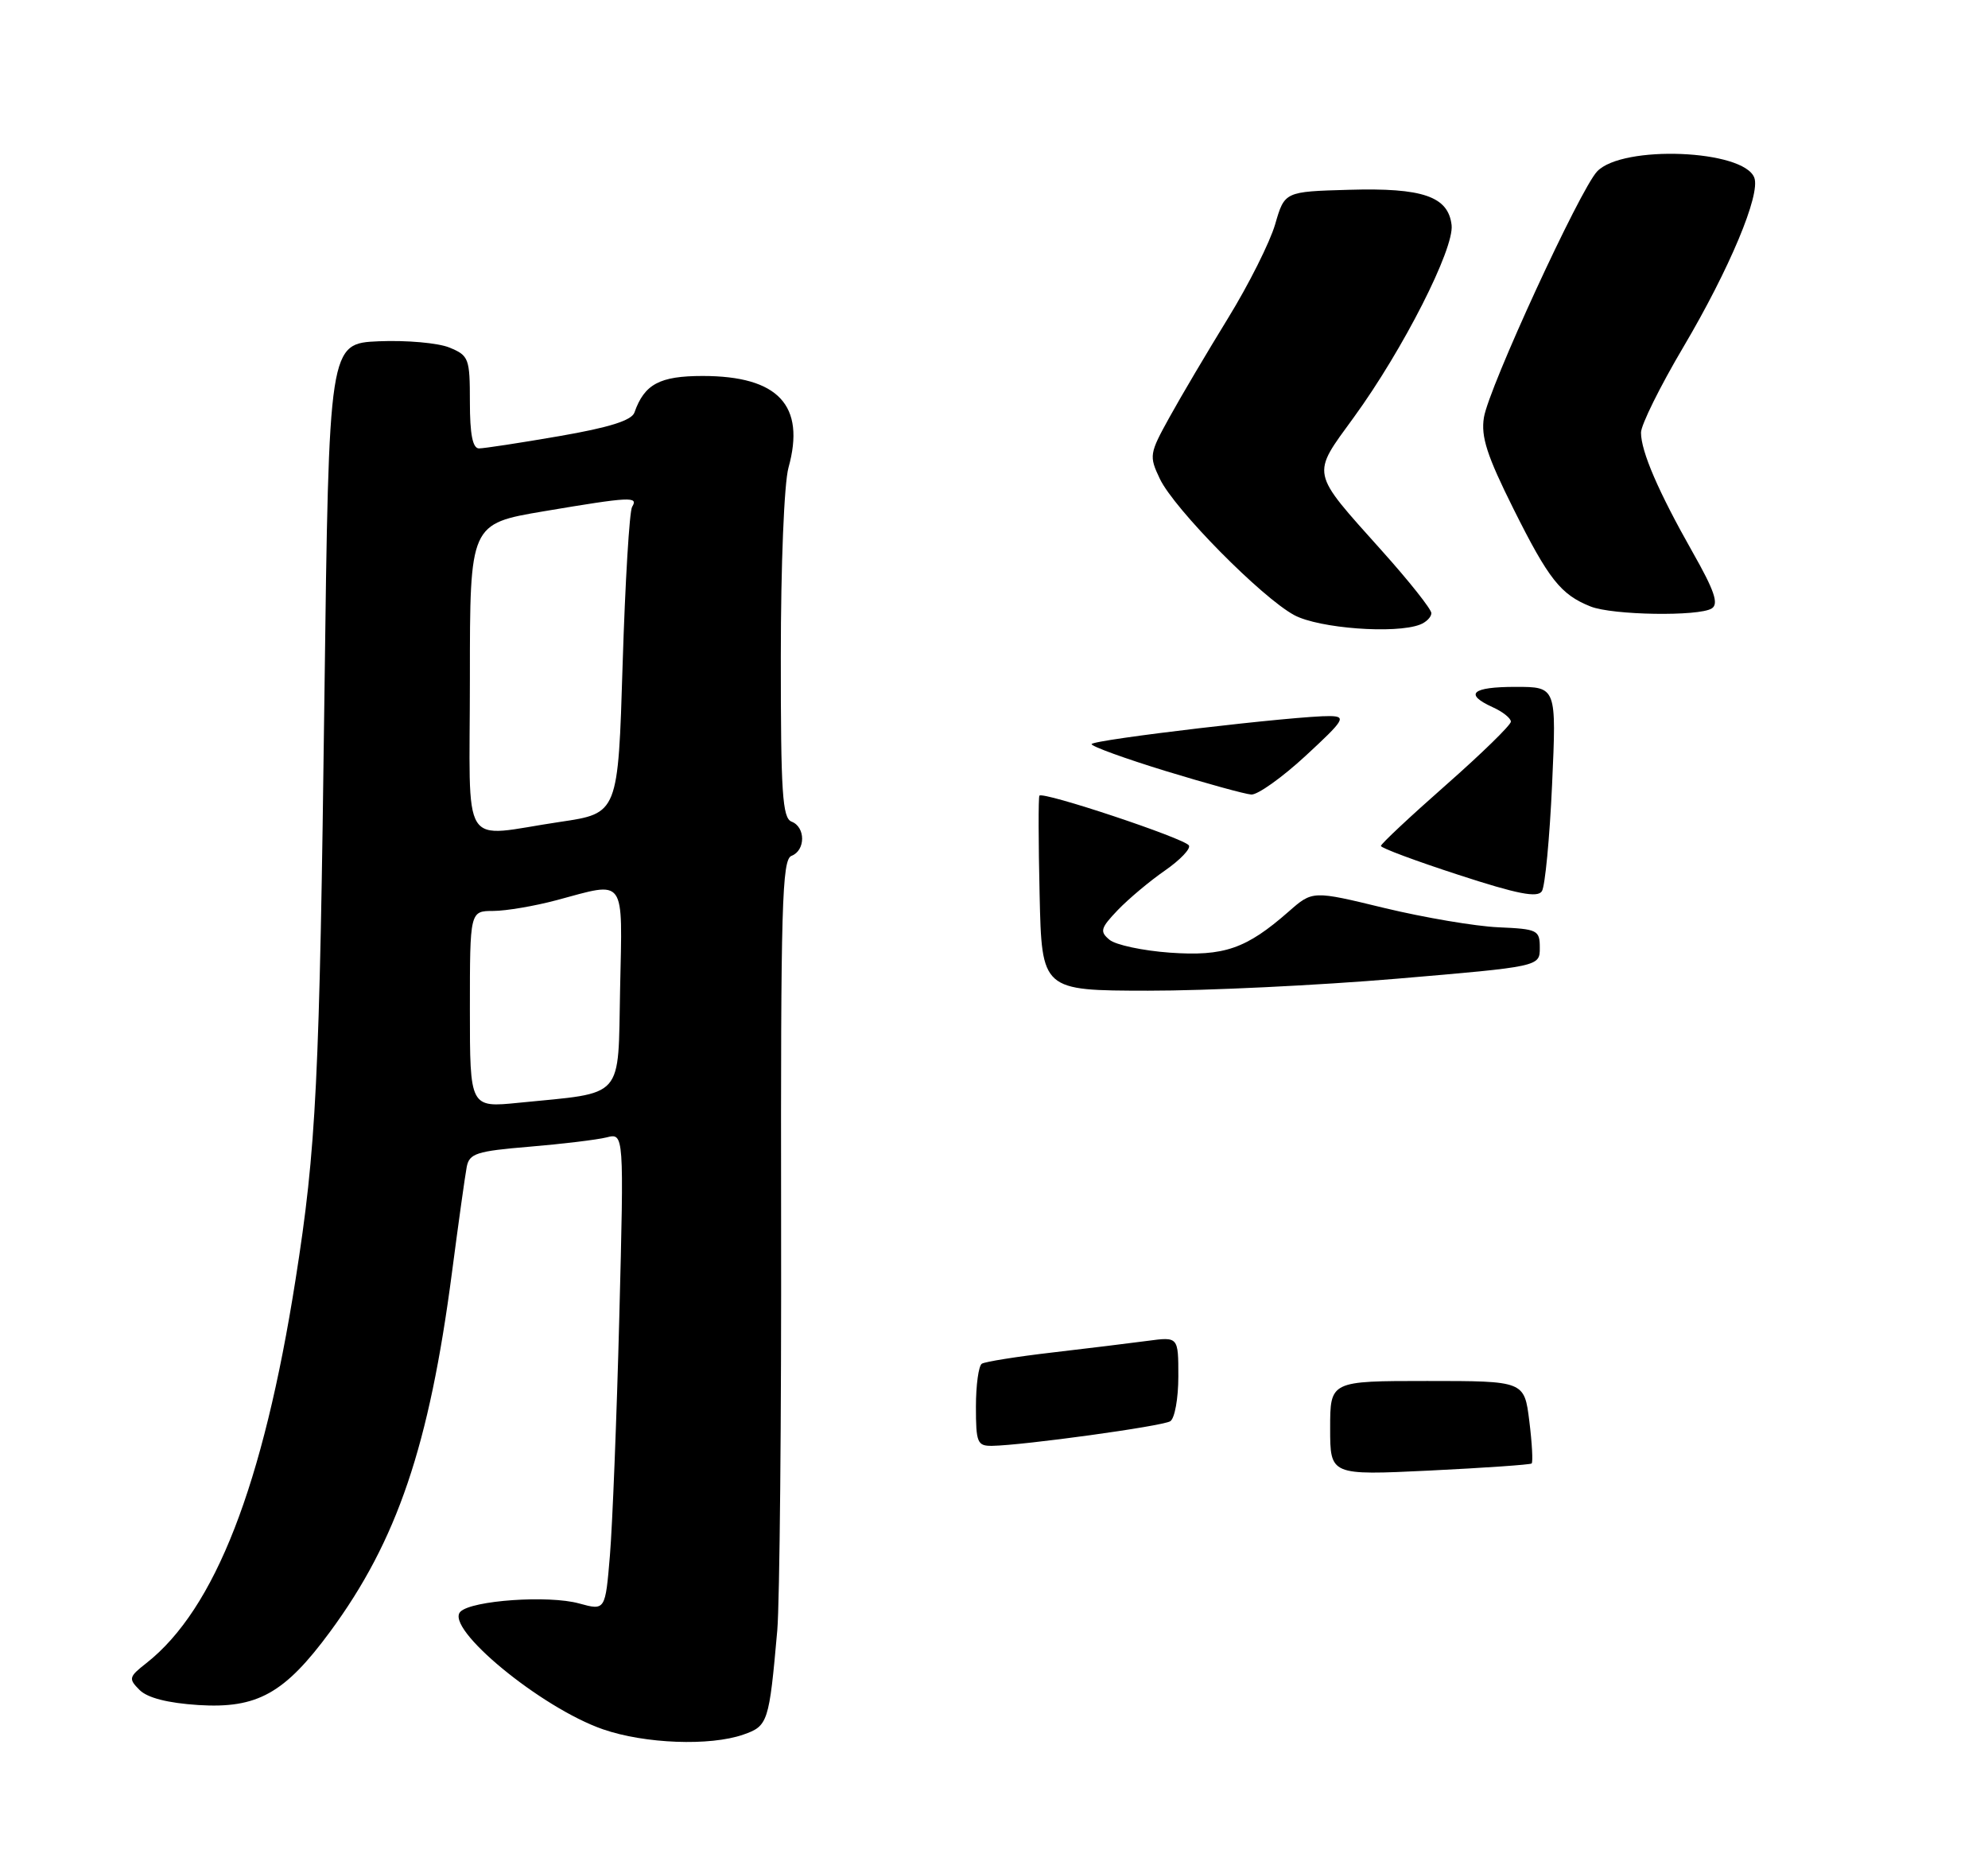<?xml version="1.0" encoding="UTF-8" standalone="no"?>
<!DOCTYPE svg PUBLIC "-//W3C//DTD SVG 1.1//EN" "http://www.w3.org/Graphics/SVG/1.1/DTD/svg11.dtd" >
<svg xmlns="http://www.w3.org/2000/svg" xmlns:xlink="http://www.w3.org/1999/xlink" version="1.1" viewBox="0 0 275 259">
 <g >
 <path fill="currentColor"
d=" M 102.82 239.91 C 106.24 238.72 106.39 238.25 107.52 225.50 C 107.85 221.65 108.10 196.10 108.05 168.72 C 107.99 125.18 108.17 118.87 109.49 118.37 C 111.44 117.62 111.45 114.39 109.50 113.64 C 108.23 113.15 108.00 109.67 108.01 90.78 C 108.01 78.18 108.47 66.84 109.07 64.68 C 111.46 56.07 107.66 52.00 97.20 52.00 C 91.24 52.00 89.14 53.13 87.76 57.06 C 87.37 58.15 84.27 59.13 77.36 60.32 C 71.93 61.26 66.94 62.02 66.25 62.02 C 65.38 62.00 65.00 60.05 65.00 55.62 C 65.00 49.56 64.86 49.18 62.17 48.07 C 60.62 47.43 56.23 47.04 52.42 47.20 C 45.50 47.50 45.50 47.50 44.88 96.09 C 44.20 149.82 43.76 158.74 40.88 177.00 C 36.41 205.43 29.74 222.55 20.25 230.02 C 17.81 231.93 17.75 232.18 19.31 233.74 C 20.41 234.83 23.18 235.54 27.44 235.82 C 35.58 236.33 39.36 234.23 45.66 225.68 C 54.94 213.08 59.38 199.98 62.52 176.00 C 63.42 169.12 64.34 162.55 64.56 161.40 C 64.92 159.53 65.90 159.21 73.23 158.60 C 77.78 158.22 82.58 157.64 83.91 157.31 C 86.32 156.70 86.32 156.70 85.67 182.10 C 85.31 196.07 84.72 210.93 84.37 215.13 C 83.73 222.76 83.73 222.76 80.11 221.77 C 75.90 220.60 65.26 221.34 63.69 222.91 C 61.44 225.16 74.84 236.21 83.42 239.18 C 89.20 241.18 98.22 241.52 102.82 239.91 Z  M 196.42 86.39 C 197.29 86.06 198.00 85.34 198.00 84.80 C 198.00 84.26 194.92 80.37 191.14 76.16 C 181.19 65.04 181.36 65.85 187.28 57.71 C 194.08 48.37 201.18 34.39 200.80 31.13 C 200.34 27.17 196.81 25.95 186.60 26.25 C 177.70 26.50 177.70 26.50 176.39 31.03 C 175.66 33.52 172.73 39.37 169.86 44.03 C 167.00 48.69 163.35 54.85 161.77 57.72 C 158.99 62.74 158.94 63.07 160.44 66.22 C 162.42 70.39 174.55 82.68 179.06 85.09 C 182.48 86.91 193.01 87.70 196.42 86.39 Z  M 236.79 84.15 C 237.78 83.52 237.16 81.69 234.14 76.37 C 229.41 68.02 227.00 62.44 227.00 59.83 C 227.00 58.77 229.64 53.44 232.87 47.98 C 239.25 37.18 243.56 26.89 242.67 24.57 C 241.18 20.69 224.46 20.02 220.94 23.70 C 218.57 26.18 205.94 53.61 205.27 57.74 C 204.84 60.40 205.69 63.03 209.37 70.40 C 214.23 80.13 215.90 82.24 220.02 83.88 C 223.05 85.09 235.01 85.28 236.79 84.15 Z  M 184.00 197.53 C 184.00 191.00 184.00 191.00 197.43 191.00 C 210.86 191.00 210.86 191.00 211.55 196.55 C 211.93 199.60 212.07 202.23 211.87 202.41 C 211.67 202.58 205.31 203.02 197.75 203.39 C 184.00 204.05 184.00 204.05 184.00 197.53 Z  M 135.00 194.56 C 135.00 191.57 135.37 188.89 135.82 188.61 C 136.28 188.33 140.66 187.63 145.57 187.06 C 150.48 186.49 156.41 185.76 158.75 185.45 C 163.00 184.88 163.00 184.88 163.00 190.38 C 163.00 193.41 162.50 196.19 161.88 196.57 C 160.77 197.26 141.57 199.90 137.25 199.97 C 135.19 200.00 135.00 199.54 135.00 194.56 Z  M 143.81 123.75 C 143.64 116.46 143.63 110.30 143.78 110.05 C 144.19 109.40 163.85 115.95 164.46 116.93 C 164.74 117.38 163.25 118.94 161.15 120.40 C 159.05 121.85 156.12 124.31 154.63 125.86 C 152.23 128.37 152.10 128.84 153.48 129.98 C 154.33 130.69 158.09 131.49 161.83 131.76 C 169.33 132.29 172.39 131.23 178.27 126.07 C 181.57 123.17 181.57 123.17 191.53 125.59 C 197.02 126.91 204.09 128.11 207.25 128.25 C 212.70 128.49 213.00 128.63 213.00 131.09 C 213.00 133.68 213.00 133.68 193.25 135.36 C 182.39 136.28 166.89 137.03 158.81 137.02 C 144.11 137.00 144.11 137.00 143.81 123.75 Z  M 201.76 121.00 C 195.85 119.08 191.02 117.28 191.02 117.00 C 191.02 116.72 195.06 112.94 200.01 108.58 C 204.95 104.23 209.00 100.28 209.00 99.81 C 209.00 99.34 207.88 98.44 206.50 97.82 C 202.48 95.99 203.59 95.00 209.65 95.00 C 215.31 95.00 215.31 95.00 214.70 108.51 C 214.36 115.94 213.73 122.58 213.29 123.26 C 212.69 124.20 209.94 123.67 201.76 121.00 Z  M 161.25 106.64 C 155.62 104.91 151.01 103.24 151.00 102.92 C 151.00 102.32 179.60 98.96 184.00 99.04 C 186.27 99.09 185.95 99.60 180.59 104.55 C 177.34 107.55 173.96 109.95 173.09 109.89 C 172.21 109.83 166.89 108.36 161.25 106.64 Z  M 65.00 139.60 C 65.00 126.00 65.00 126.00 68.25 125.99 C 70.04 125.98 73.97 125.31 77.00 124.50 C 86.68 121.90 86.10 121.09 85.78 136.71 C 85.46 152.27 86.56 151.04 71.76 152.52 C 65.00 153.20 65.00 153.20 65.00 139.60 Z  M 65.00 93.72 C 65.00 72.44 65.00 72.44 75.25 70.71 C 87.25 68.69 88.34 68.64 87.44 70.10 C 87.07 70.70 86.48 80.49 86.13 91.84 C 85.50 112.49 85.50 112.49 77.50 113.67 C 63.43 115.75 65.00 118.25 65.00 93.72 Z "/>
</g>
</svg>